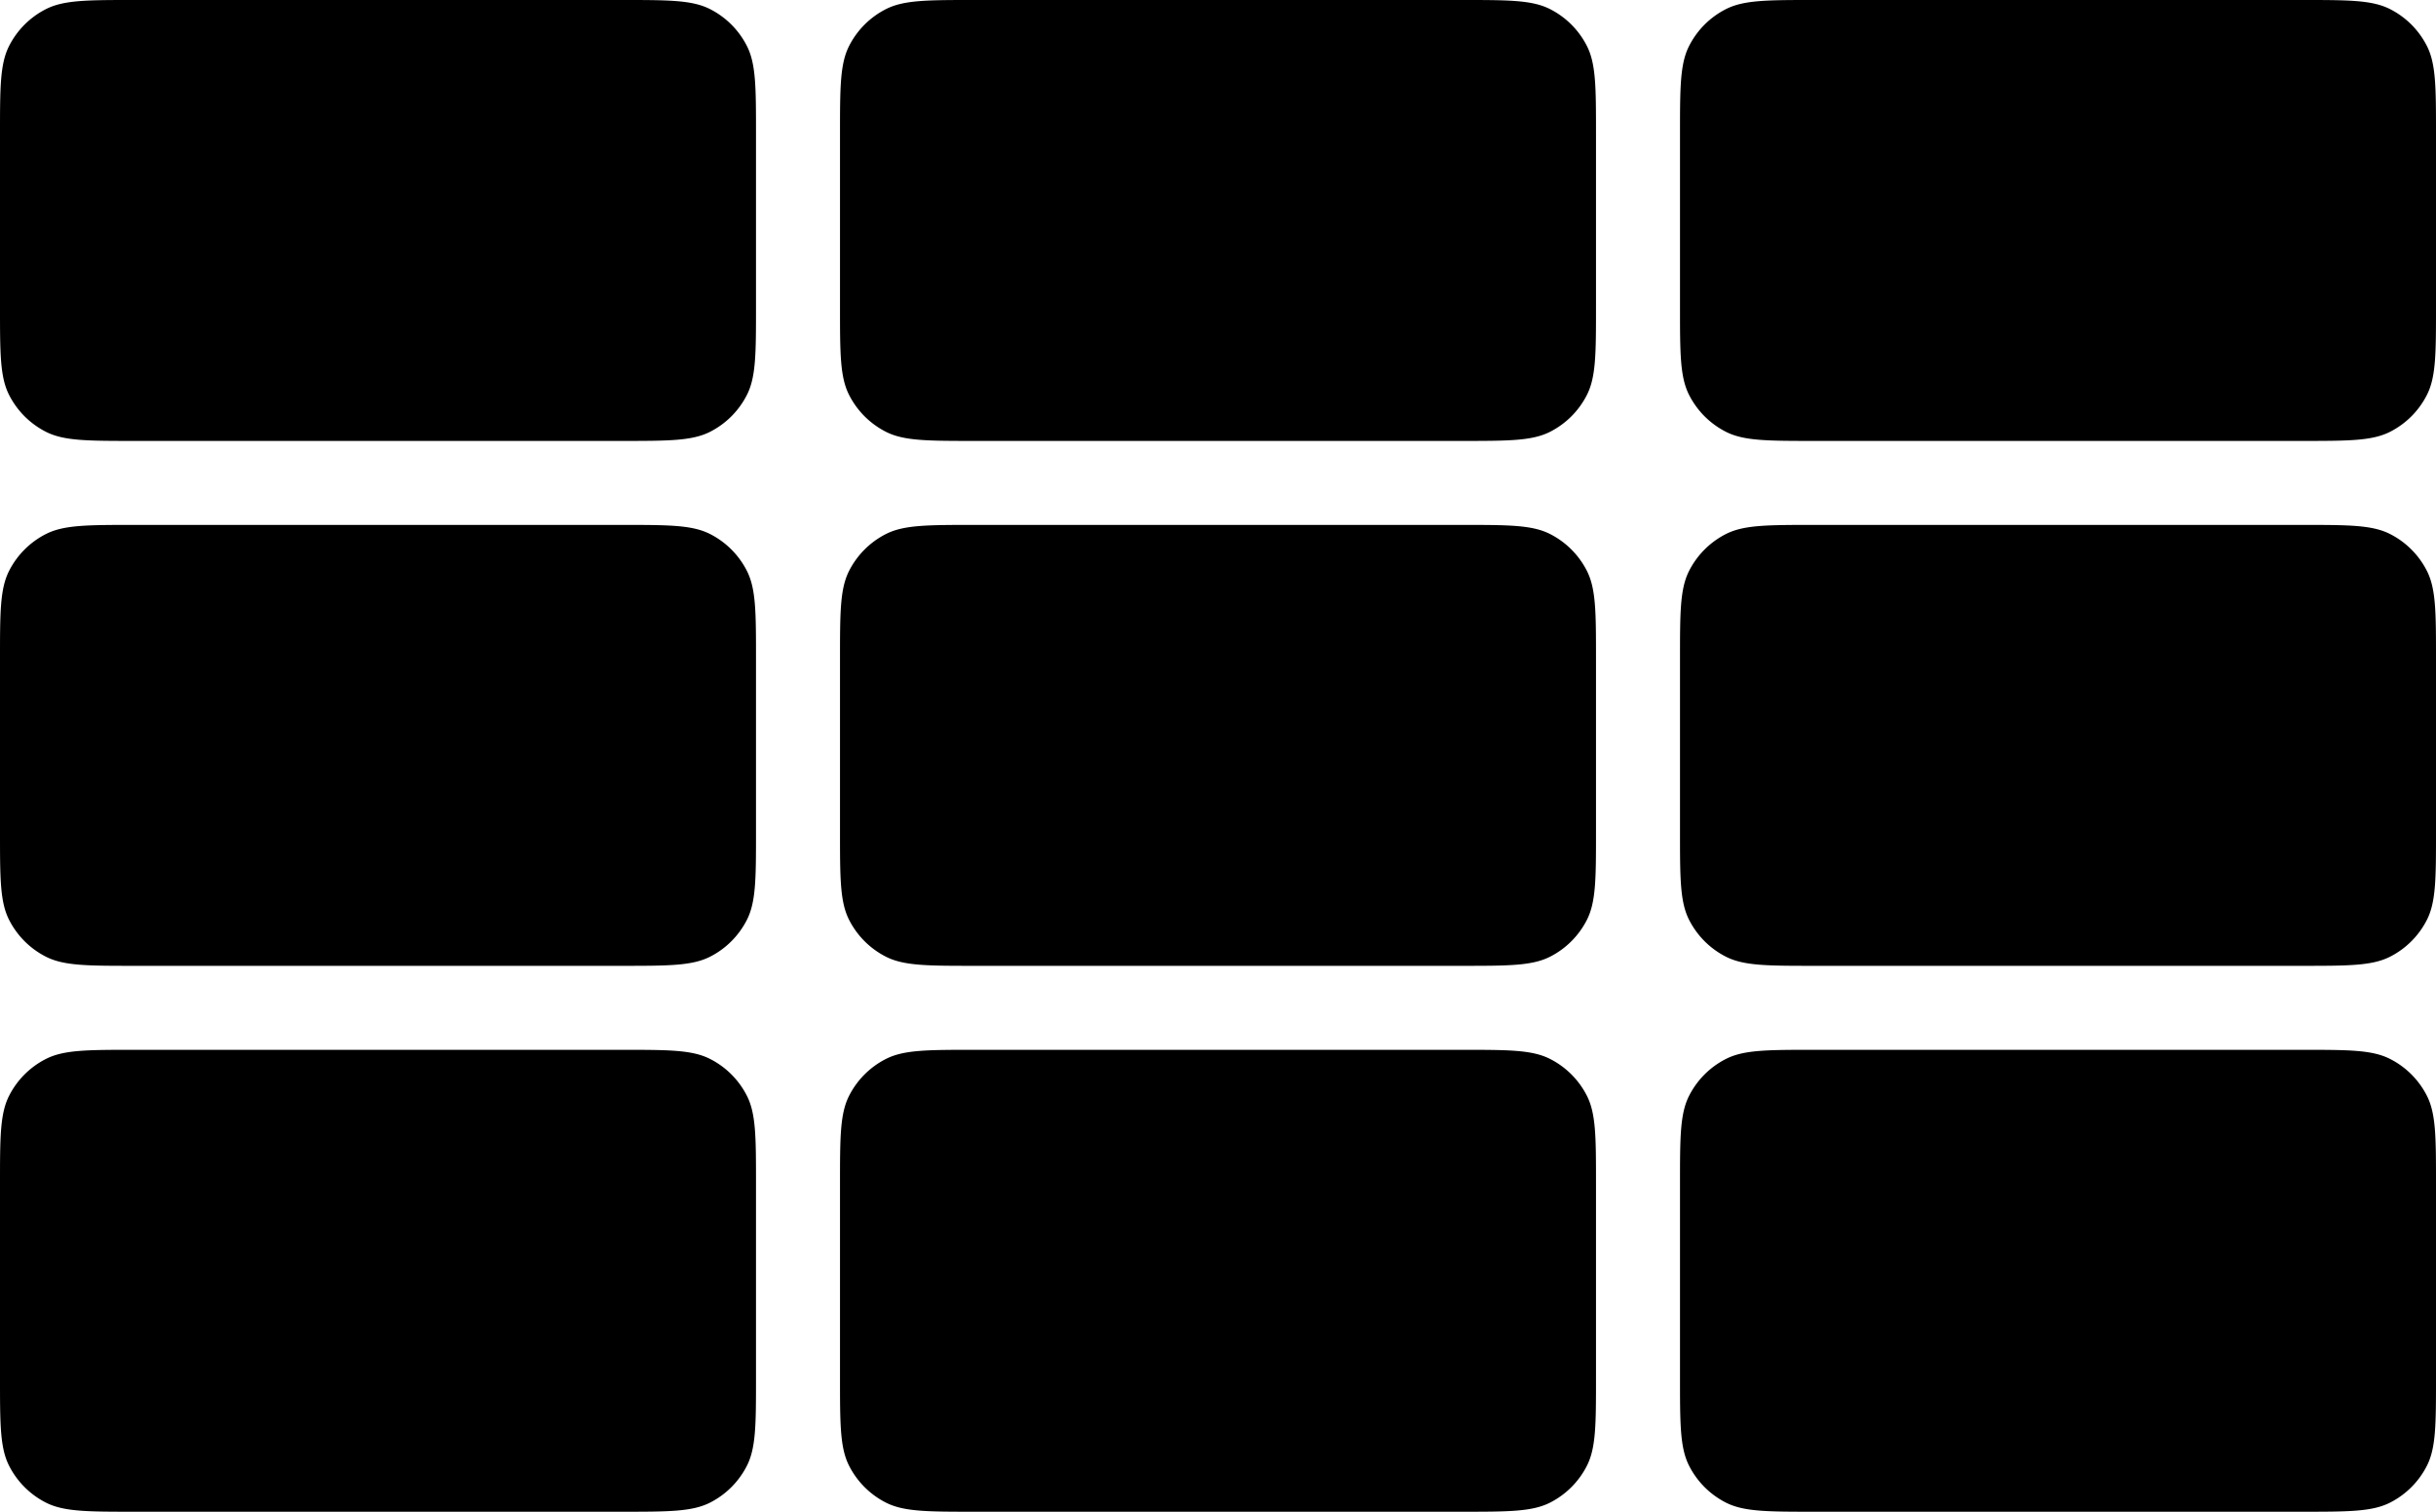       <svg
        width="116"
        height="72"
        fill="none"
        xmlns="http://www.w3.org/2000/svg"
      >
        <g
          clip-path="url(#photo_gallery_svg__a)"
          fill="currentColor"
        >
          <path
            d="M0 6.4c0-2.24 0-3.36.436-4.216A4 4 0 0 1 2.184.436C3.04 0 4.16 0 6.4 0h23.2c2.24 0 3.36 0 4.216.436a4 4 0 0 1 1.748 1.748C36 3.04 36 4.16 36 6.4v8.2c0 2.24 0 3.36-.436 4.216a4 4 0 0 1-1.748 1.748C32.96 21 31.84 21 29.6 21H6.4c-2.24 0-3.36 0-4.216-.436a4 4 0 0 1-1.748-1.748C0 17.96 0 16.84 0 14.6V6.4ZM40 6.4c0-2.24 0-3.36.436-4.216A4 4 0 0 1 42.184.436C43.04 0 44.16 0 46.4 0h23.2c2.24 0 3.36 0 4.216.436a4 4 0 0 1 1.748 1.748C76 3.04 76 4.16 76 6.4v8.2c0 2.24 0 3.36-.436 4.216a4 4 0 0 1-1.748 1.748C72.96 21 71.84 21 69.6 21H46.4c-2.24 0-3.36 0-4.216-.436a4 4 0 0 1-1.748-1.748C40 17.96 40 16.84 40 14.6V6.4ZM80.436 2.184C80 3.04 80 4.16 80 6.4v8.2c0 2.24 0 3.36.436 4.216a4 4 0 0 0 1.748 1.748C83.04 21 84.16 21 86.4 21h23.2c2.24 0 3.36 0 4.216-.436a3.996 3.996 0 0 0 1.748-1.748C116 17.96 116 16.84 116 14.6V6.4c0-2.24 0-3.36-.436-4.216a3.996 3.996 0 0 0-1.748-1.748C112.96 0 111.84 0 109.6 0H86.4c-2.24 0-3.36 0-4.216.436a4 4 0 0 0-1.748 1.748ZM0 31.4c0-2.24 0-3.36.436-4.216a4 4 0 0 1 1.748-1.748C3.04 25 4.16 25 6.4 25h23.2c2.24 0 3.36 0 4.216.436a4 4 0 0 1 1.748 1.748C36 28.04 36 29.16 36 31.4v8.2c0 2.24 0 3.36-.436 4.216a4 4 0 0 1-1.748 1.748C32.96 46 31.84 46 29.6 46H6.4c-2.24 0-3.36 0-4.216-.436a4 4 0 0 1-1.748-1.748C0 42.96 0 41.84 0 39.6v-8.2ZM40.436 27.184C40 28.04 40 29.16 40 31.4v8.2c0 2.24 0 3.36.436 4.216a4 4 0 0 0 1.748 1.748C43.04 46 44.16 46 46.4 46h23.2c2.24 0 3.36 0 4.216-.436a4 4 0 0 0 1.748-1.748C76 42.96 76 41.84 76 39.6v-8.2c0-2.24 0-3.36-.436-4.216a4 4 0 0 0-1.748-1.748C72.96 25 71.84 25 69.6 25H46.4c-2.24 0-3.36 0-4.216.436a4 4 0 0 0-1.748 1.748ZM80 31.4c0-2.24 0-3.36.436-4.216a4 4 0 0 1 1.748-1.748C83.04 25 84.16 25 86.4 25h23.2c2.24 0 3.36 0 4.216.436a3.996 3.996 0 0 1 1.748 1.748c.436.856.436 1.976.436 4.216v8.2c0 2.24 0 3.36-.436 4.216a3.996 3.996 0 0 1-1.748 1.748C112.96 46 111.84 46 109.6 46H86.4c-2.24 0-3.36 0-4.216-.436a4 4 0 0 1-1.748-1.748C80 42.96 80 41.84 80 39.6v-8.2ZM.436 52.184C0 53.04 0 54.16 0 56.4v9.2c0 2.24 0 3.36.436 4.216a4 4 0 0 0 1.748 1.748C3.04 72 4.16 72 6.4 72h23.2c2.24 0 3.36 0 4.216-.436a4 4 0 0 0 1.748-1.748C36 68.96 36 67.84 36 65.6v-9.2c0-2.24 0-3.36-.436-4.216a4 4 0 0 0-1.748-1.748C32.96 50 31.84 50 29.6 50H6.4c-2.24 0-3.36 0-4.216.436a4 4 0 0 0-1.748 1.748ZM40 56.4c0-2.24 0-3.36.436-4.216a4 4 0 0 1 1.748-1.748C43.04 50 44.16 50 46.4 50h23.2c2.24 0 3.36 0 4.216.436a4 4 0 0 1 1.748 1.748C76 53.04 76 54.16 76 56.4v9.2c0 2.24 0 3.36-.436 4.216a4 4 0 0 1-1.748 1.748C72.96 72 71.84 72 69.6 72H46.4c-2.24 0-3.36 0-4.216-.436a4 4 0 0 1-1.748-1.748C40 68.96 40 67.84 40 65.6v-9.2ZM80.436 52.184C80 53.04 80 54.16 80 56.4v9.2c0 2.24 0 3.36.436 4.216a4 4 0 0 0 1.748 1.748C83.04 72 84.16 72 86.4 72h23.2c2.24 0 3.36 0 4.216-.436a3.996 3.996 0 0 0 1.748-1.748C116 68.96 116 67.84 116 65.6v-9.2c0-2.24 0-3.36-.436-4.216a3.996 3.996 0 0 0-1.748-1.748C112.96 50 111.84 50 109.6 50H86.4c-2.24 0-3.36 0-4.216.436a4 4 0 0 0-1.748 1.748Z"
          ></path>
        </g>
        <defs>
          <clipPath id="photo_gallery_svg__a">
            <path
              fill="#fff"
              d="M0 0h116v72H0z"
            ></path>
          </clipPath>
        </defs>
      </svg>